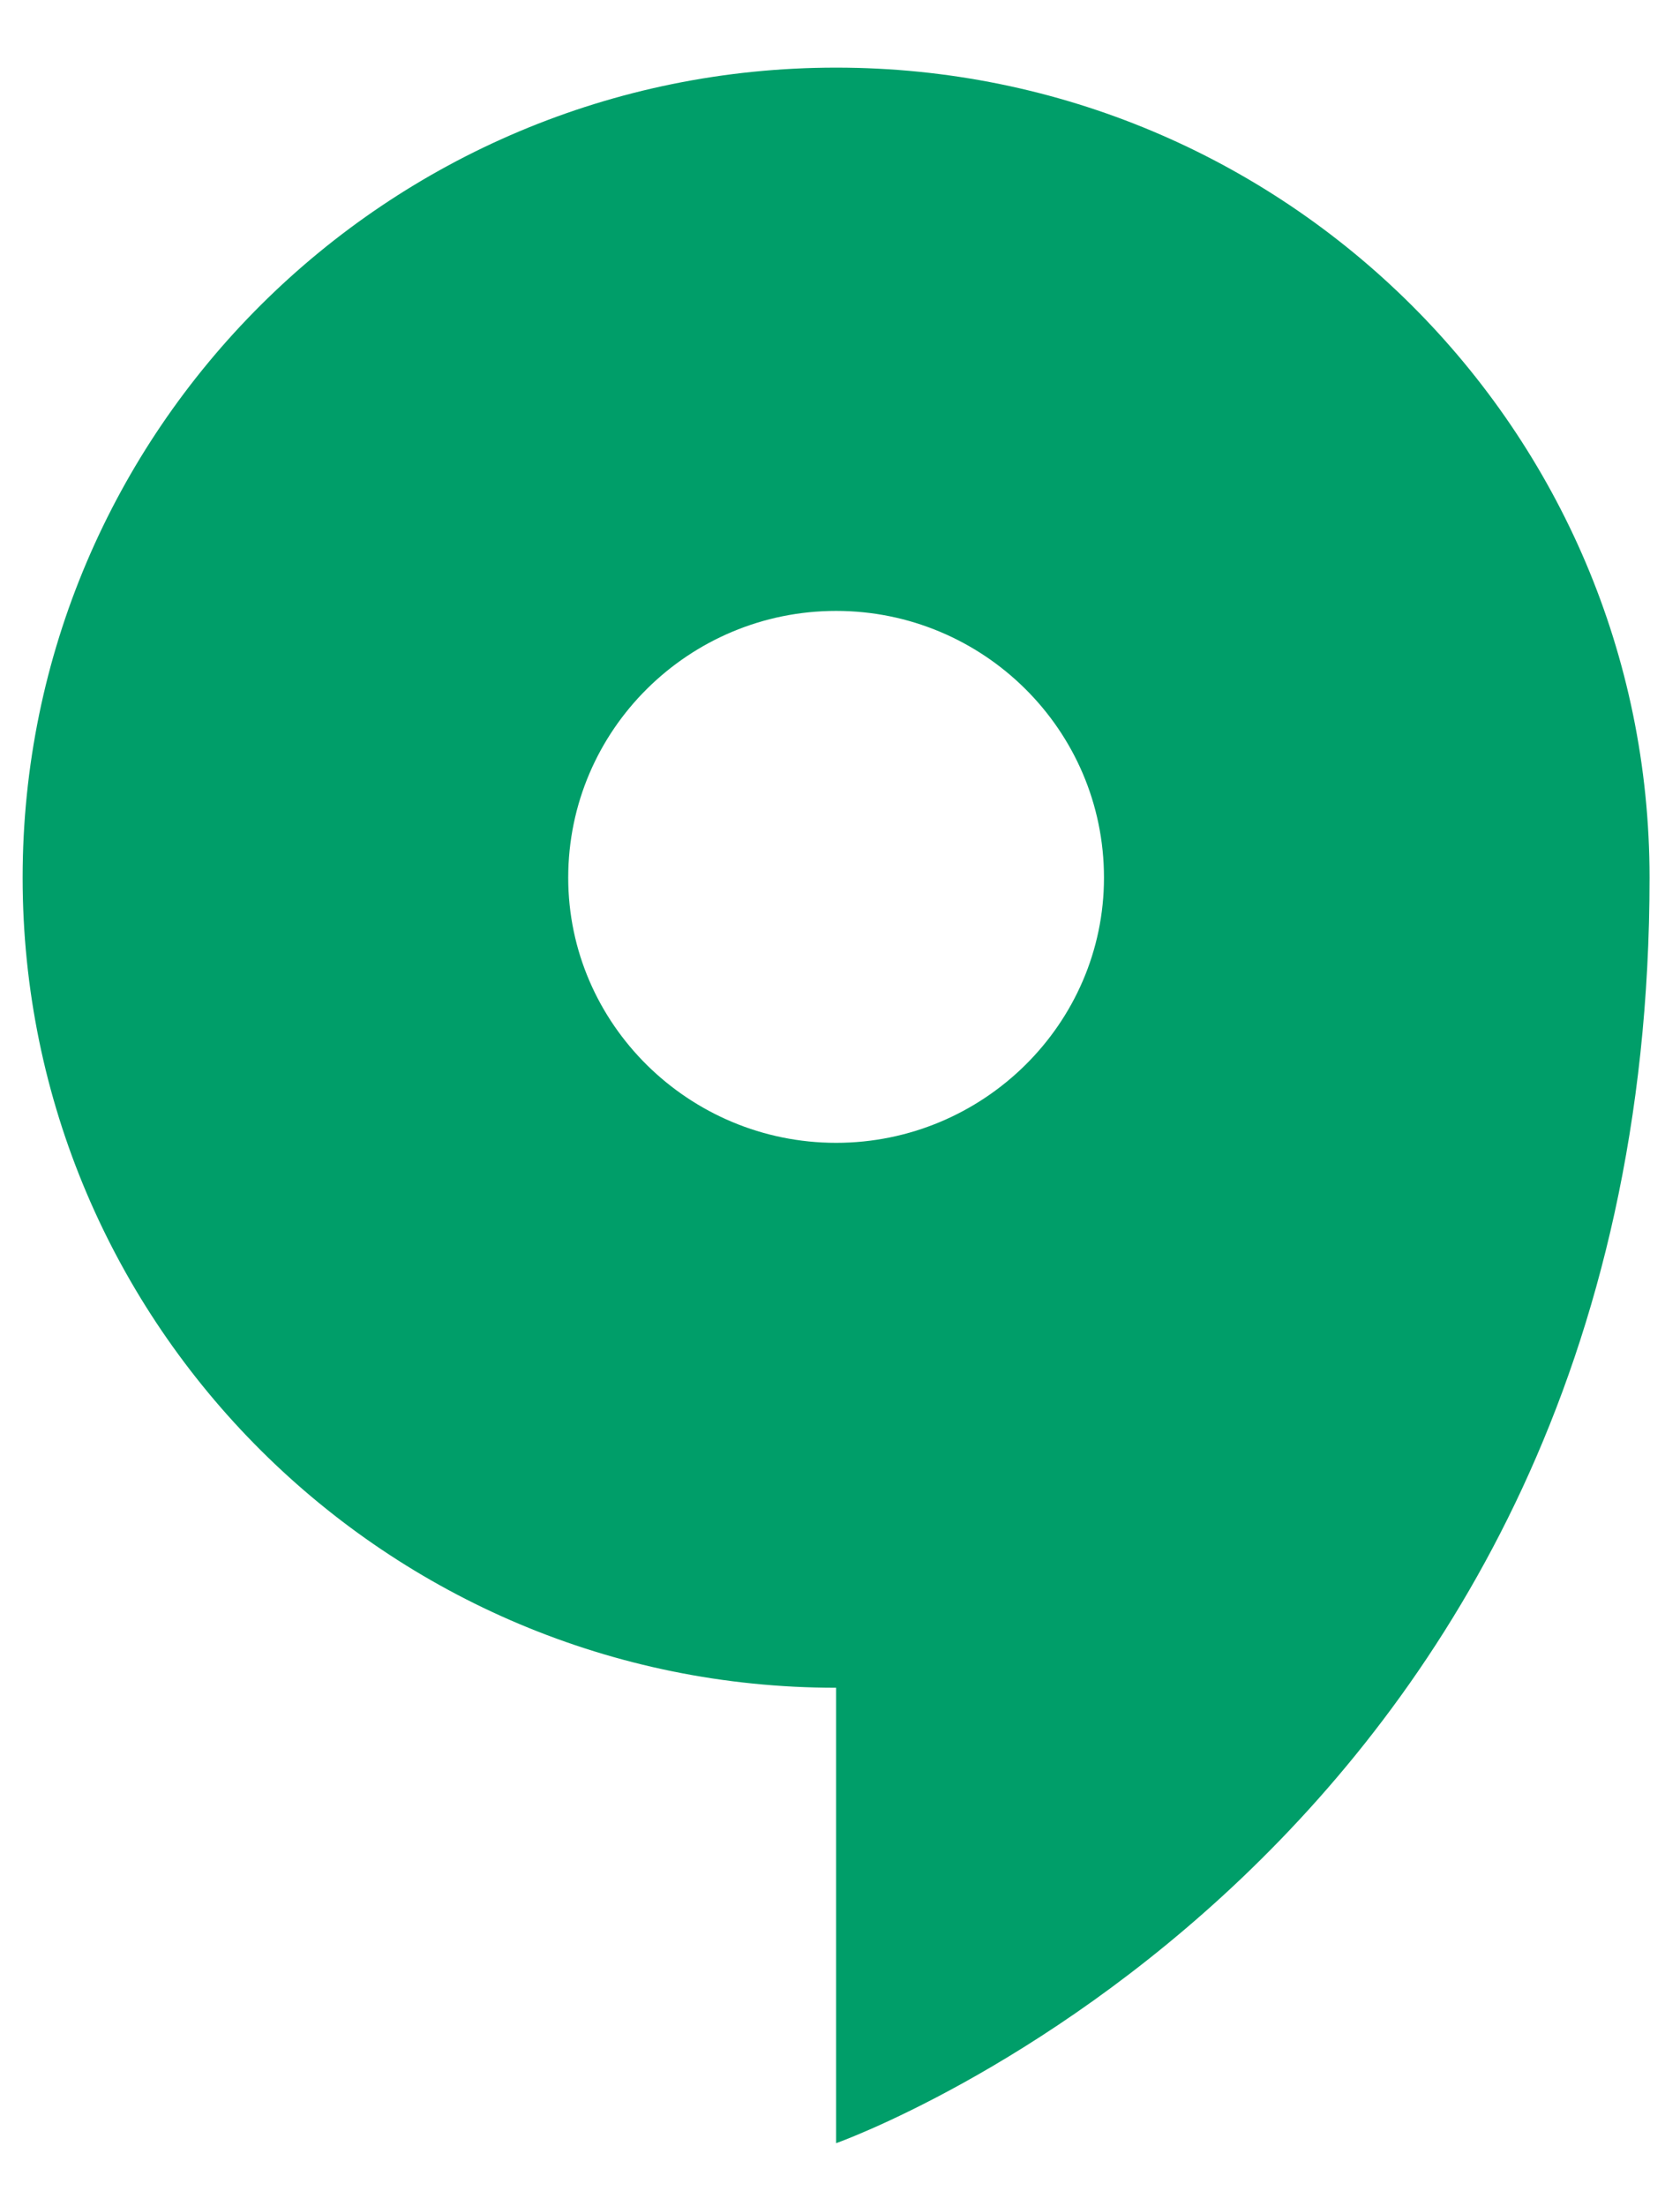 <?xml version="1.0" encoding="UTF-8"?>
<svg xmlns="http://www.w3.org/2000/svg" xmlns:xlink="http://www.w3.org/1999/xlink" width="586px" height="769px" viewBox="0 0 147 192" version="1.1">
	<g id="surface1">
		<path fill="#009E69" d="M 144.336 76.305 C 144.336 161.801 73.16 186.977 73.16 186.977 L 73.16 147.148 C 33.855 147.148 1.98 115.426 1.98 76.305 C 1.98 37.184 33.855 5.461 73.16 5.461 C 112.465 5.461 144.336 37.184 144.336 76.305 Z M 73.16 99.492 C 86.023 99.492 96.598 89.105 96.598 76.305 C 96.598 63.359 86.023 52.973 73.16 52.973 C 60.297 52.973 49.719 63.359 49.719 76.305 C 49.719 89.105 60.297 99.492 73.16 99.492 Z M 73.16 99.492 " />
	</g>
</svg>
